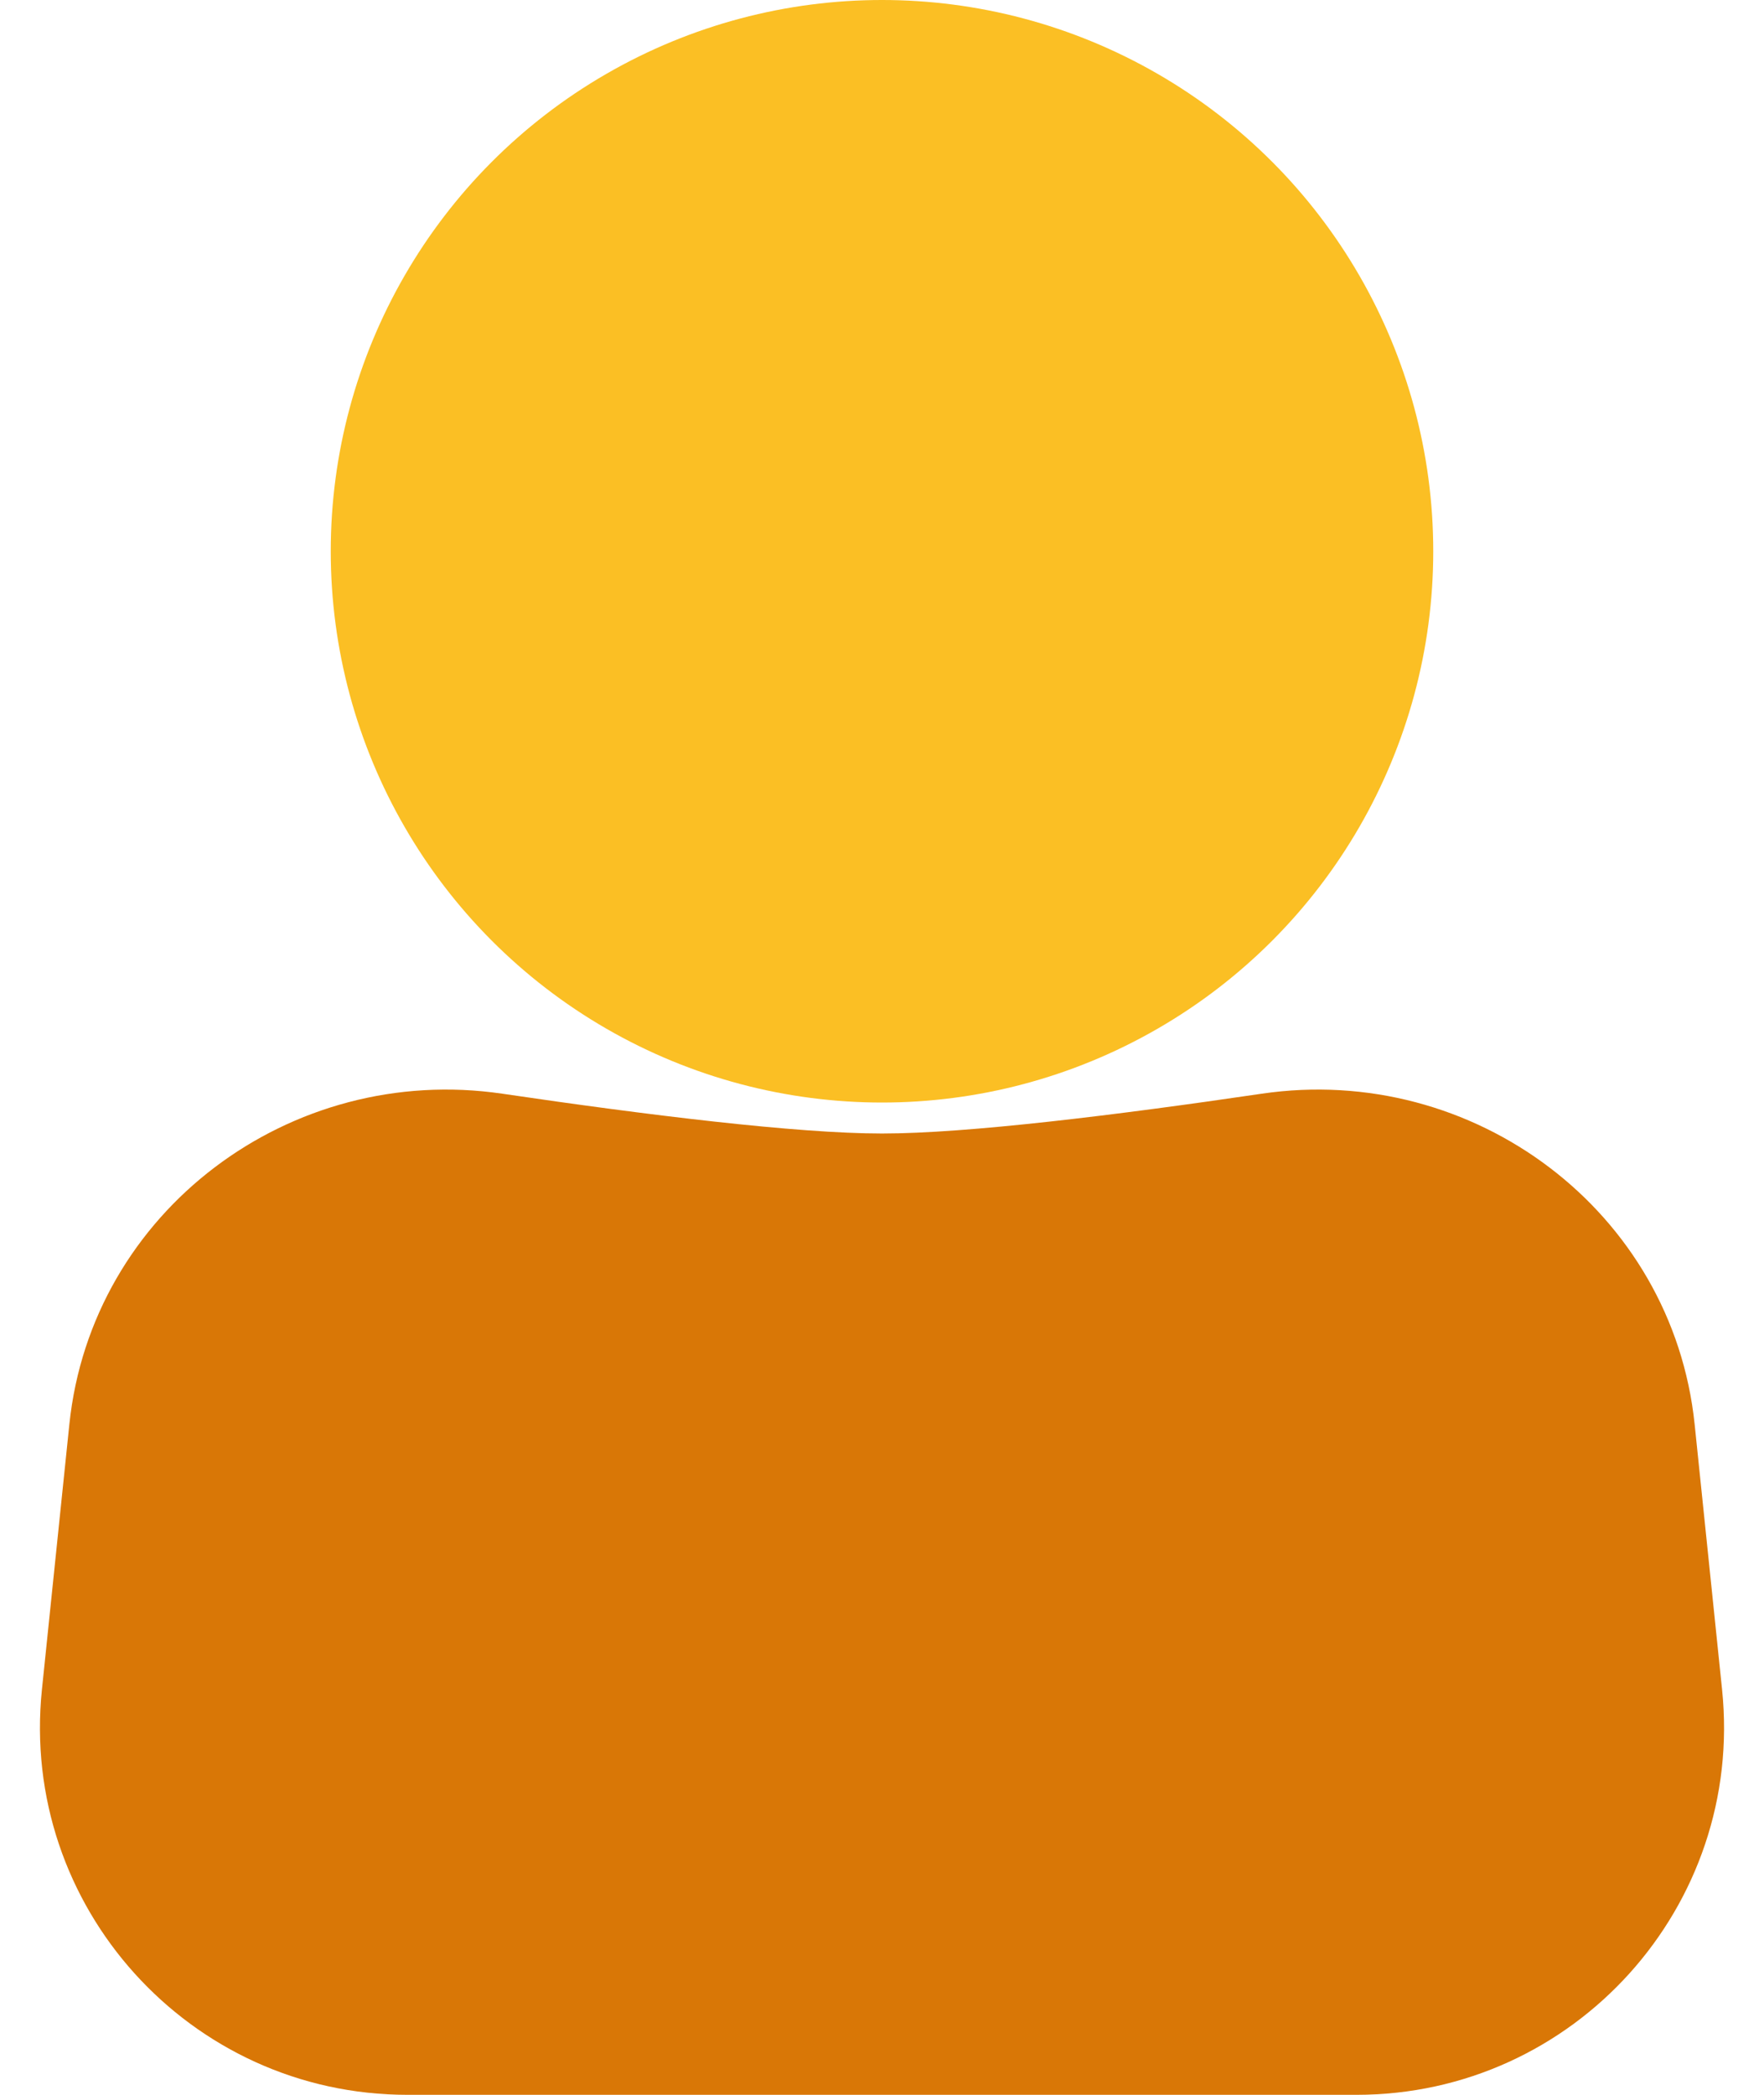 <svg width="48" height="57" viewBox="0 0 48 57" fill="none" xmlns="http://www.w3.org/2000/svg">
<circle cx="24" cy="15" r="15" fill="#FBBF24"/>
<path d="M1.887 38.758C2.487 32.958 7.901 28.91 13.671 29.76C17.618 30.342 21.691 30.843 24 30.843C26.309 30.843 30.382 30.342 34.33 29.76C40.099 28.91 45.513 32.958 46.113 38.758L46.859 45.971C47.469 51.869 42.842 57 36.912 57H11.088C5.158 57 0.531 51.869 1.141 45.971L1.887 38.758Z" fill="#D97706"/>
</svg>
